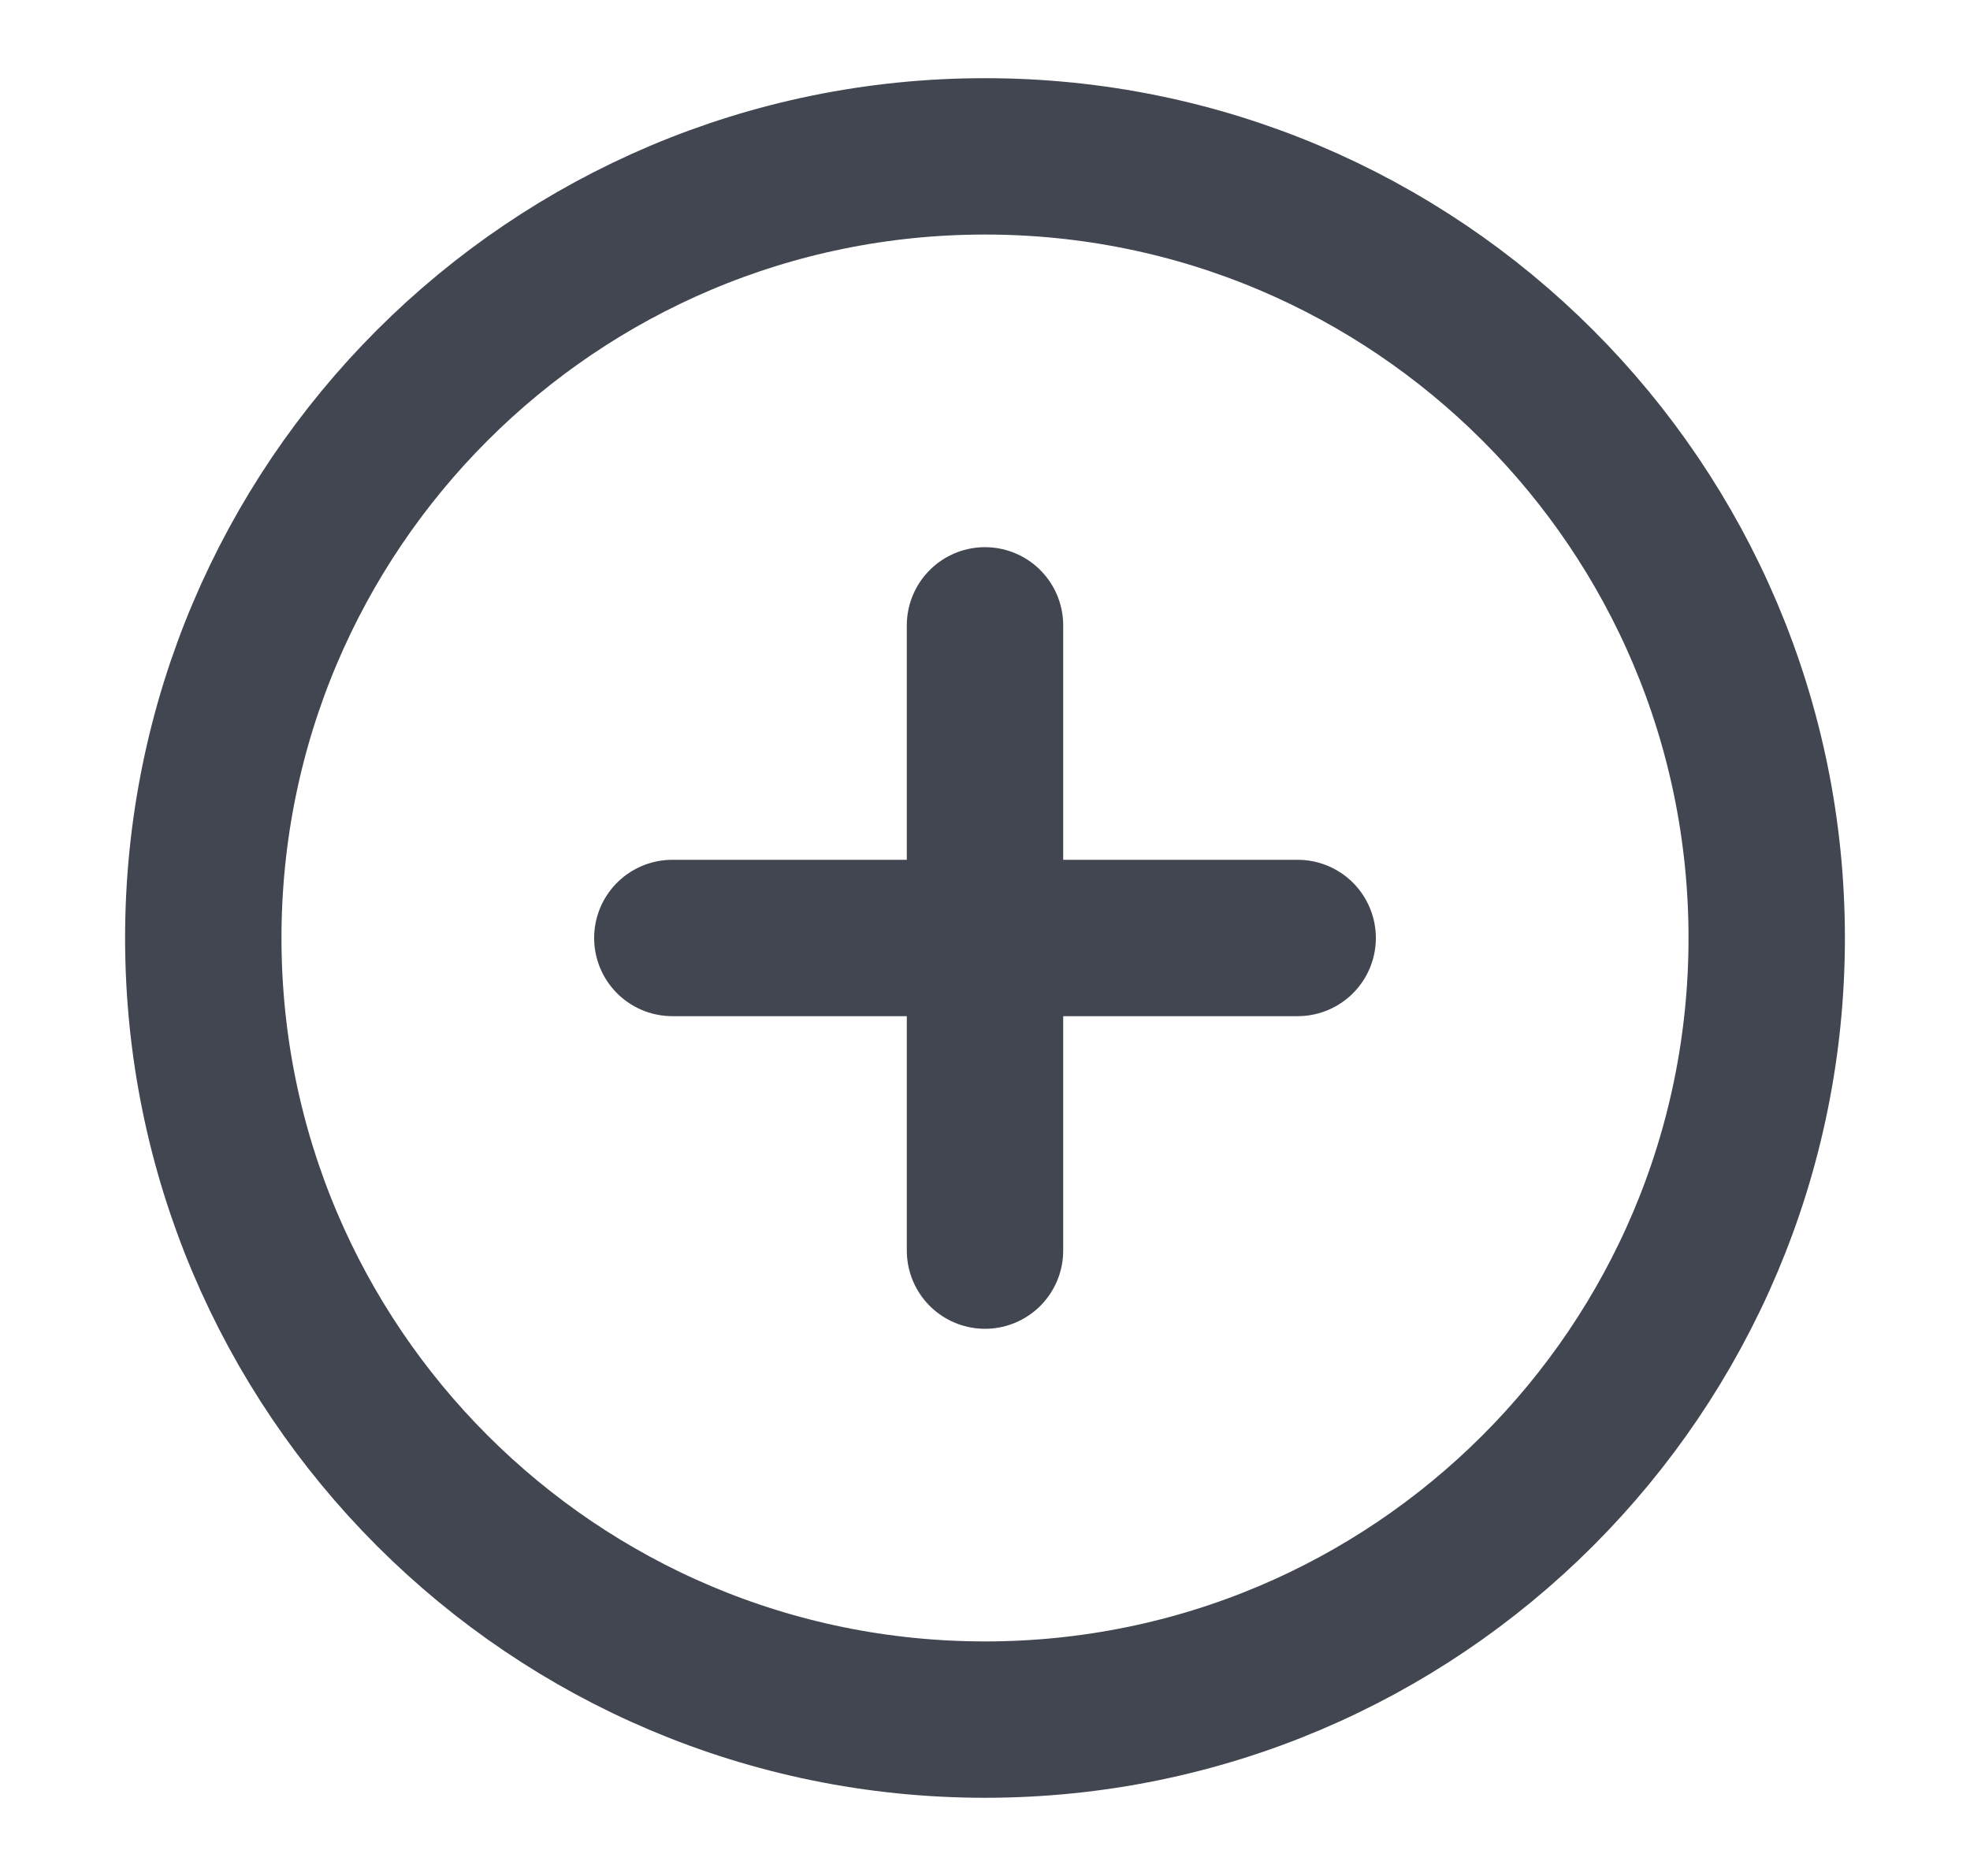 <svg width="21" height="20" viewBox="0 0 21 20" fill="none" xmlns="http://www.w3.org/2000/svg">
<path d="M10.5 6.667V13.333M7.167 10H13.833M18.833 10C18.833 14.602 15.102 18.333 10.5 18.333C5.898 18.333 2.167 14.602 2.167 10C2.167 5.398 5.898 1.667 10.5 1.667C15.102 1.667 18.833 5.398 18.833 10Z" stroke="#414651" stroke-width="1.667" stroke-linecap="round" stroke-linejoin="round"/>
</svg>
